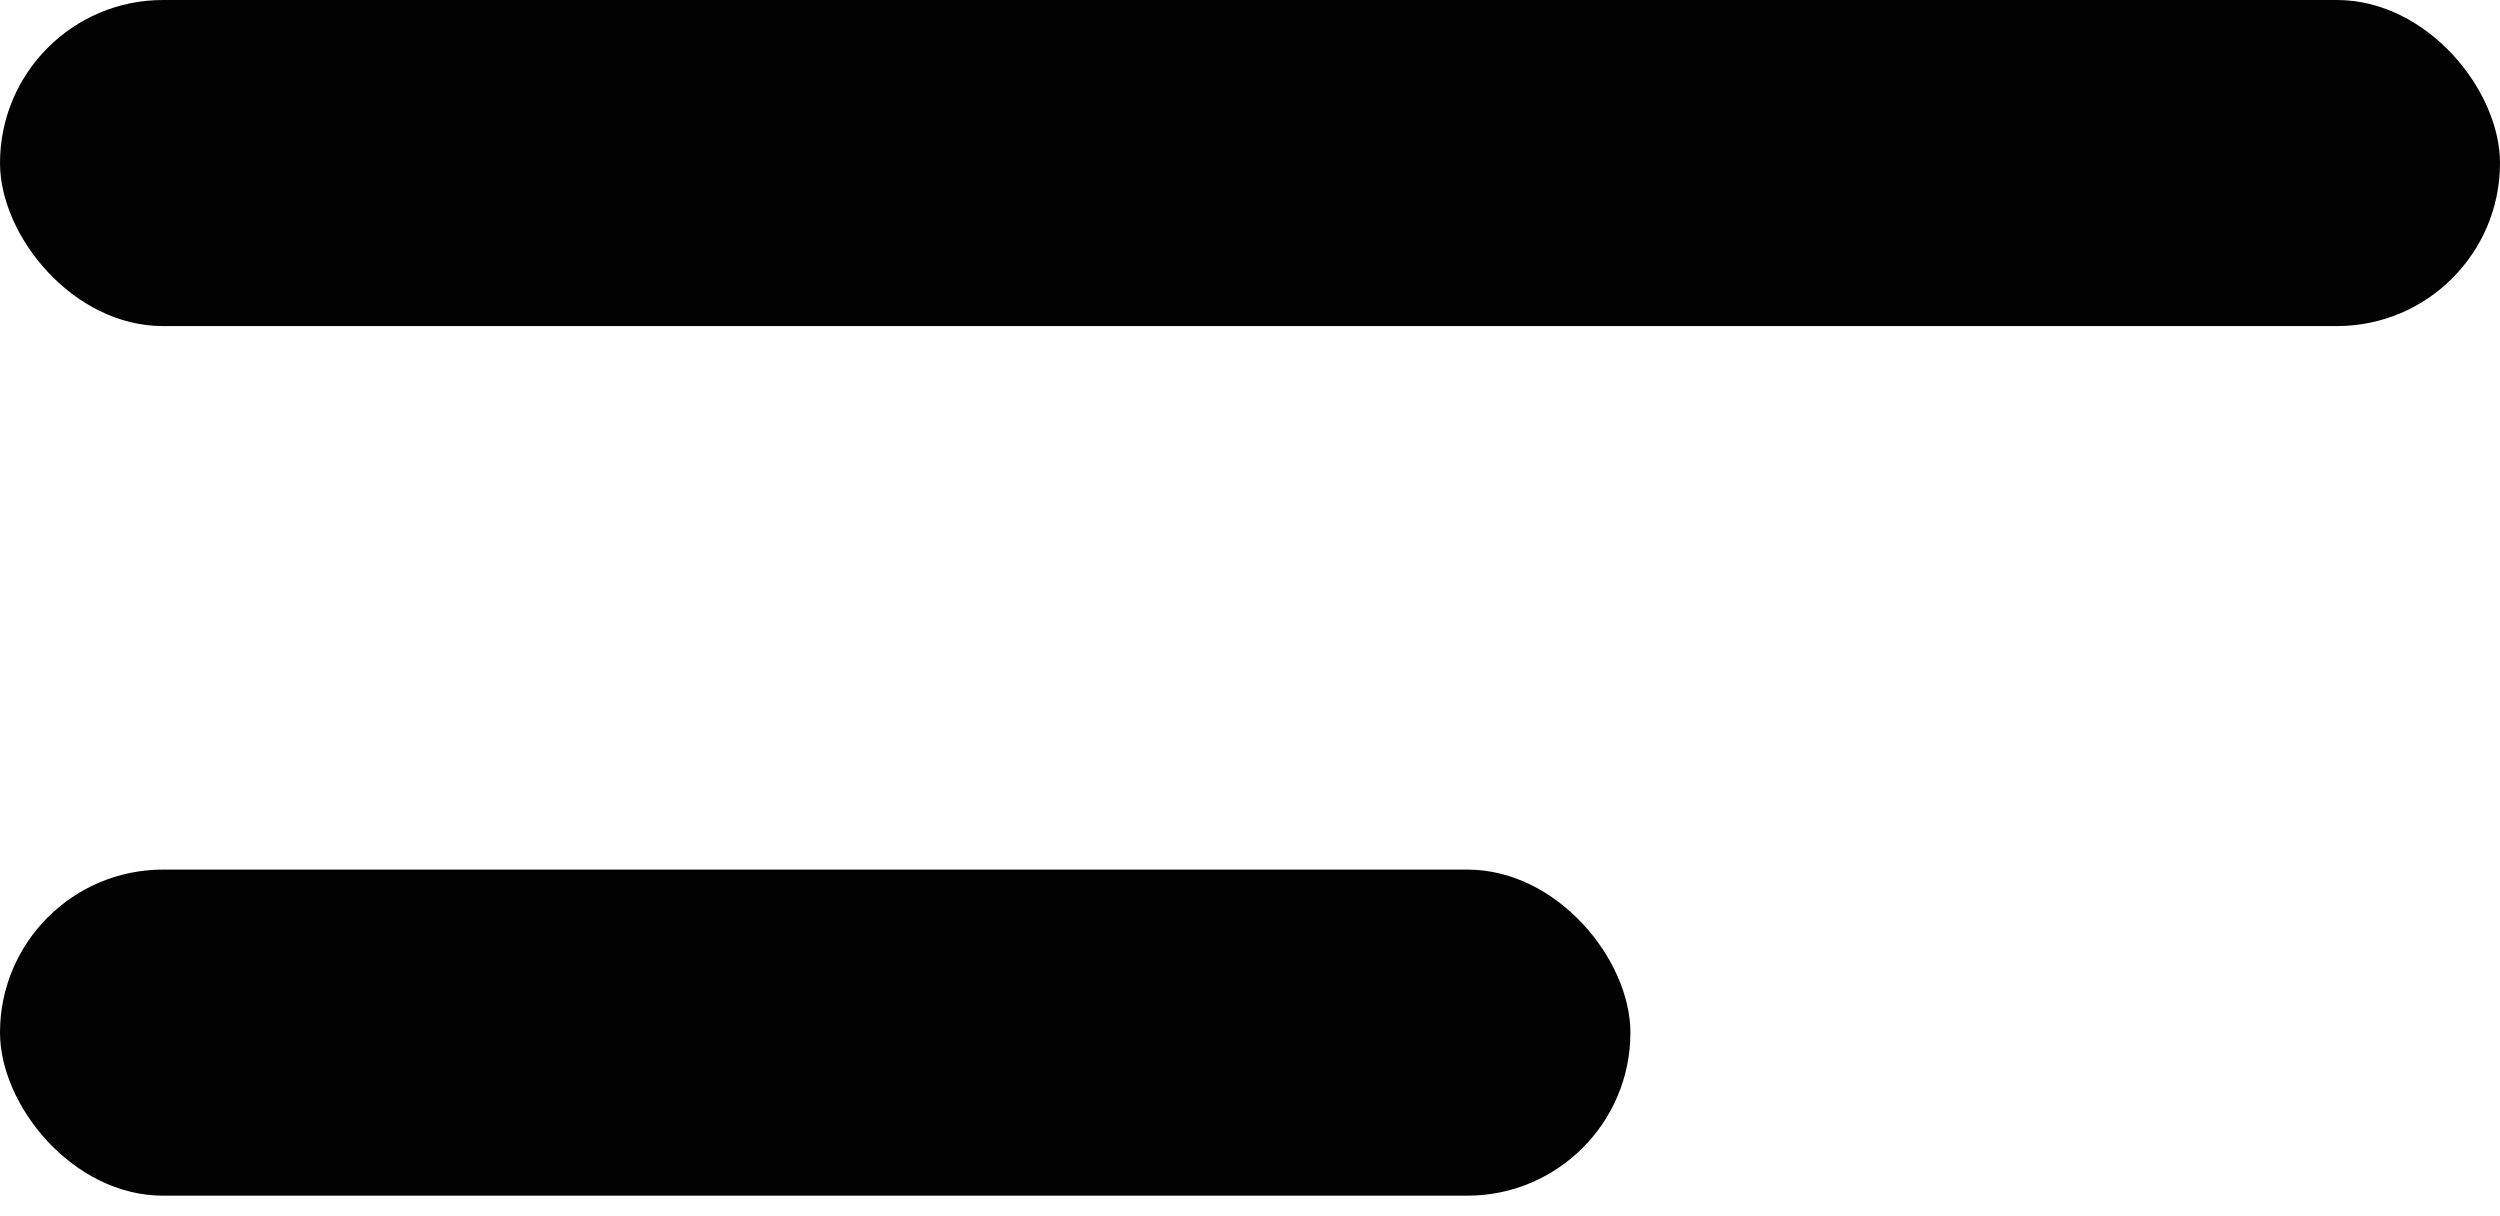 <svg width="37" height="18" viewBox="0 0 37 18" fill="none" xmlns="http://www.w3.org/2000/svg">
<rect width="37" height="4.826" rx="2.413" fill="#020202"/>
<rect y="12.87" width="24.13" height="4.826" rx="2.413" fill="#020202"/>
</svg>
